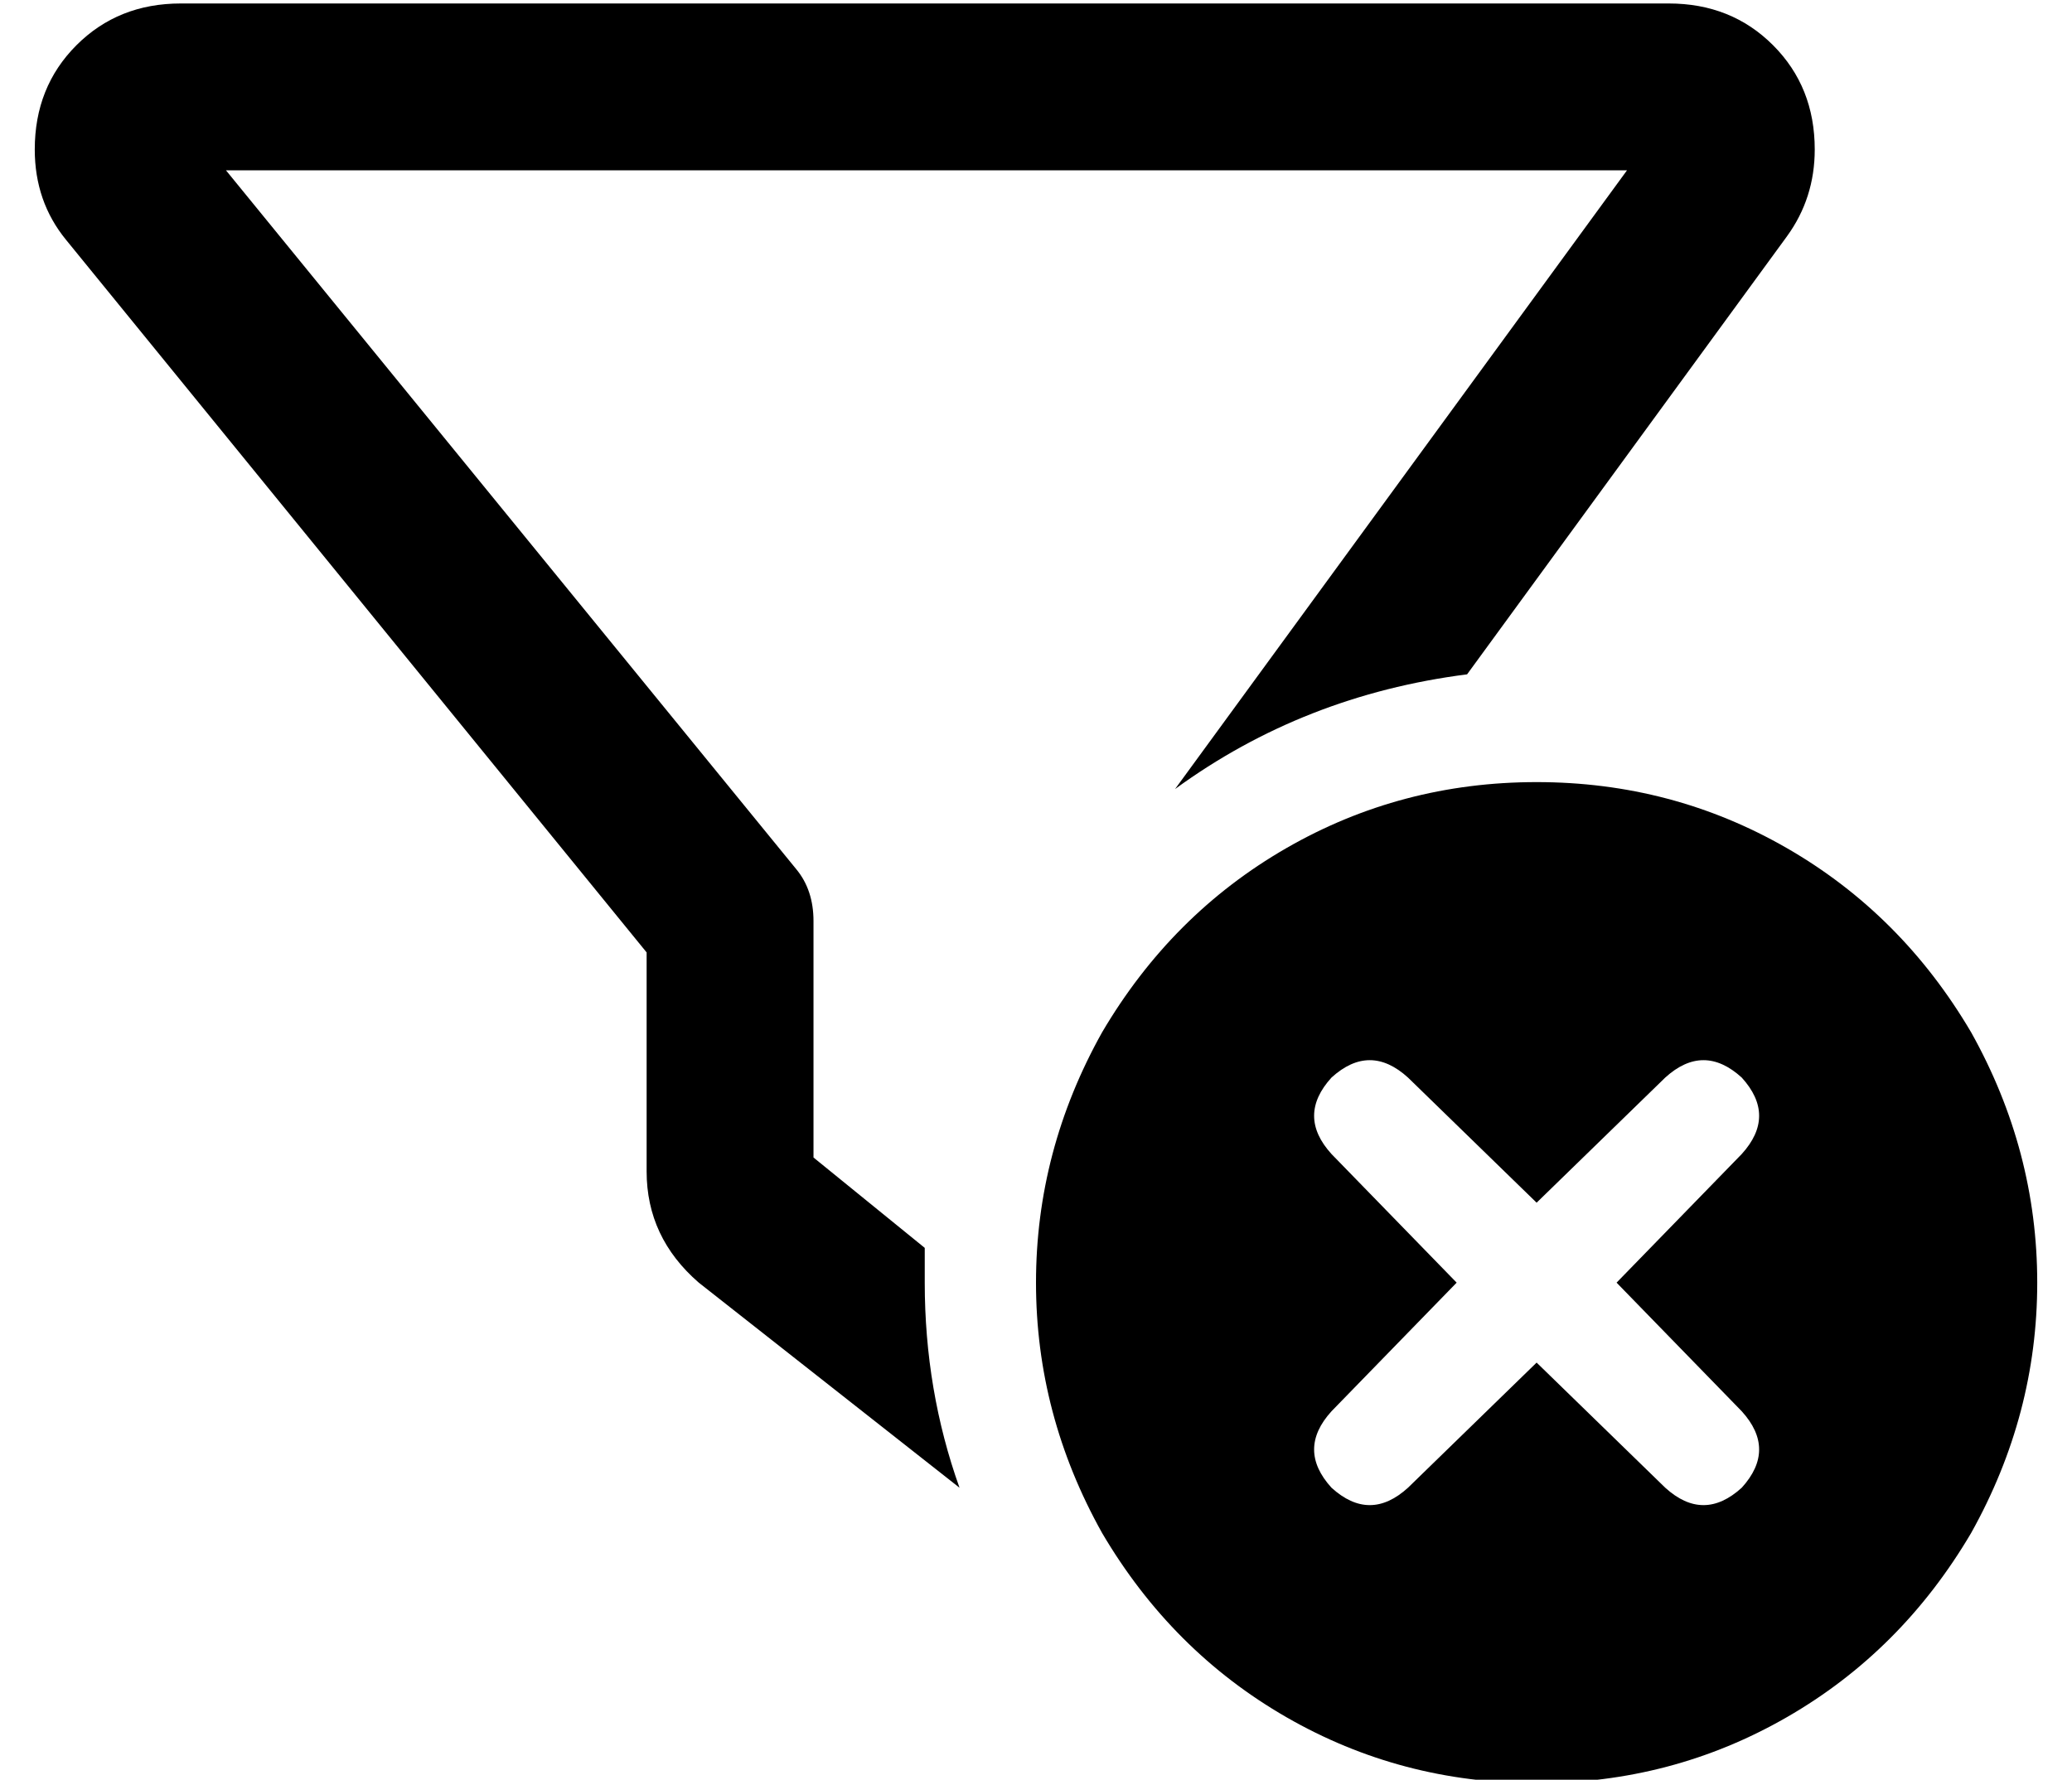 <?xml version="1.0" standalone="no"?>
<!DOCTYPE svg PUBLIC "-//W3C//DTD SVG 1.1//EN" "http://www.w3.org/Graphics/SVG/1.1/DTD/svg11.dtd" >
<svg xmlns="http://www.w3.org/2000/svg" xmlns:xlink="http://www.w3.org/1999/xlink" version="1.1" viewBox="-10 -40 596 512">
   <path fill="currentColor"
d="M0 3q0 -18 12 -30v0v0q12 -12 30 -12h428v0q18 0 30 12t12 30q0 14 -8 25l-92 126v0q-47 6 -84 33l130 -178v0h-403v0l164 201v0q5 6 5 15v68v0l32 26v0v10q0 31 10 59l-75 -59v0q-15 -13 -15 -32v-63v0l-167 -205v0q-9 -11 -9 -26v0zM432 185q39 0 72 19v0v0
q33 19 53 53q19 34 19 72t-19 72q-20 34 -53 53t-72 19t-72 -19t-53 -53q-19 -34 -19 -72t19 -72q20 -34 53 -53t72 -19v0zM491 292q10 -11 0 -22q-11 -10 -22 0l-37 36v0l-37 -36v0q-11 -10 -22 0q-10 11 0 22l36 37v0l-36 37v0q-10 11 0 22q11 10 22 0l37 -36v0l37 36v0
q11 10 22 0q10 -11 0 -22l-36 -37v0l36 -37v0z" />
</svg>
